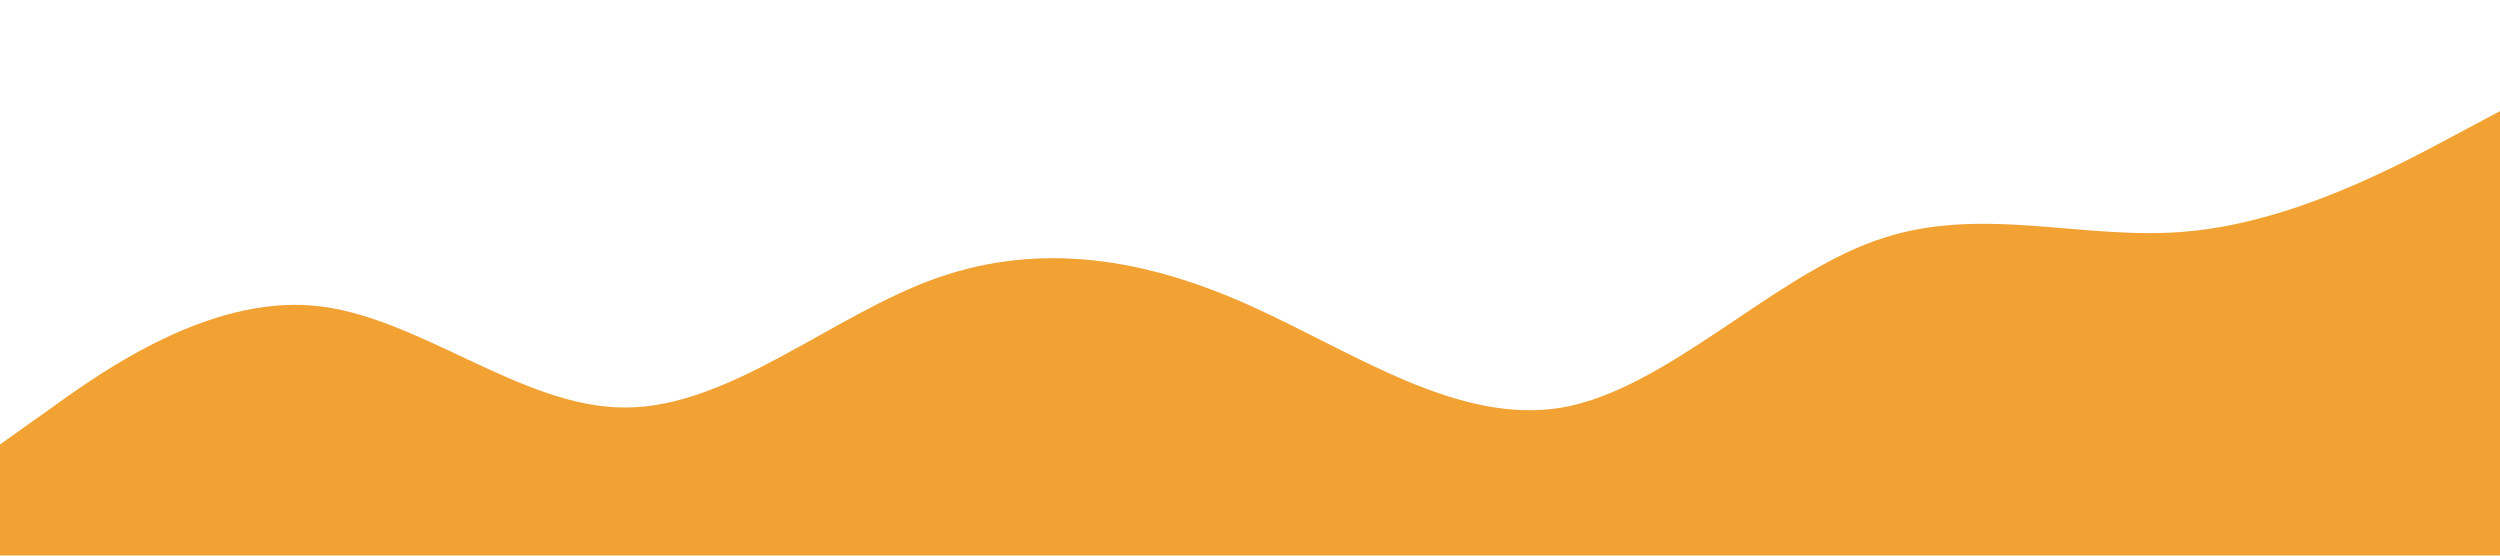 <svg xmlns="http://www.w3.org/2000/svg" viewBox="0 0 1440 320"><path fill="#F2A233" fill-opacity="1" d="M0,256L30,234.7C60,213,120,171,180,176C240,181,300,235,360,234.7C420,235,480,181,540,160C600,139,660,149,720,176C780,203,840,245,900,234.7C960,224,1020,160,1080,138.7C1140,117,1200,139,1260,133.3C1320,128,1380,96,1410,80L1440,64L1440,320L1410,320C1380,320,1320,320,1260,320C1200,320,1140,320,1080,320C1020,320,960,320,900,320C840,320,780,320,720,320C660,320,600,320,540,320C480,320,420,320,360,320C300,320,240,320,180,320C120,320,60,320,30,320L0,320Z"></path></svg>
